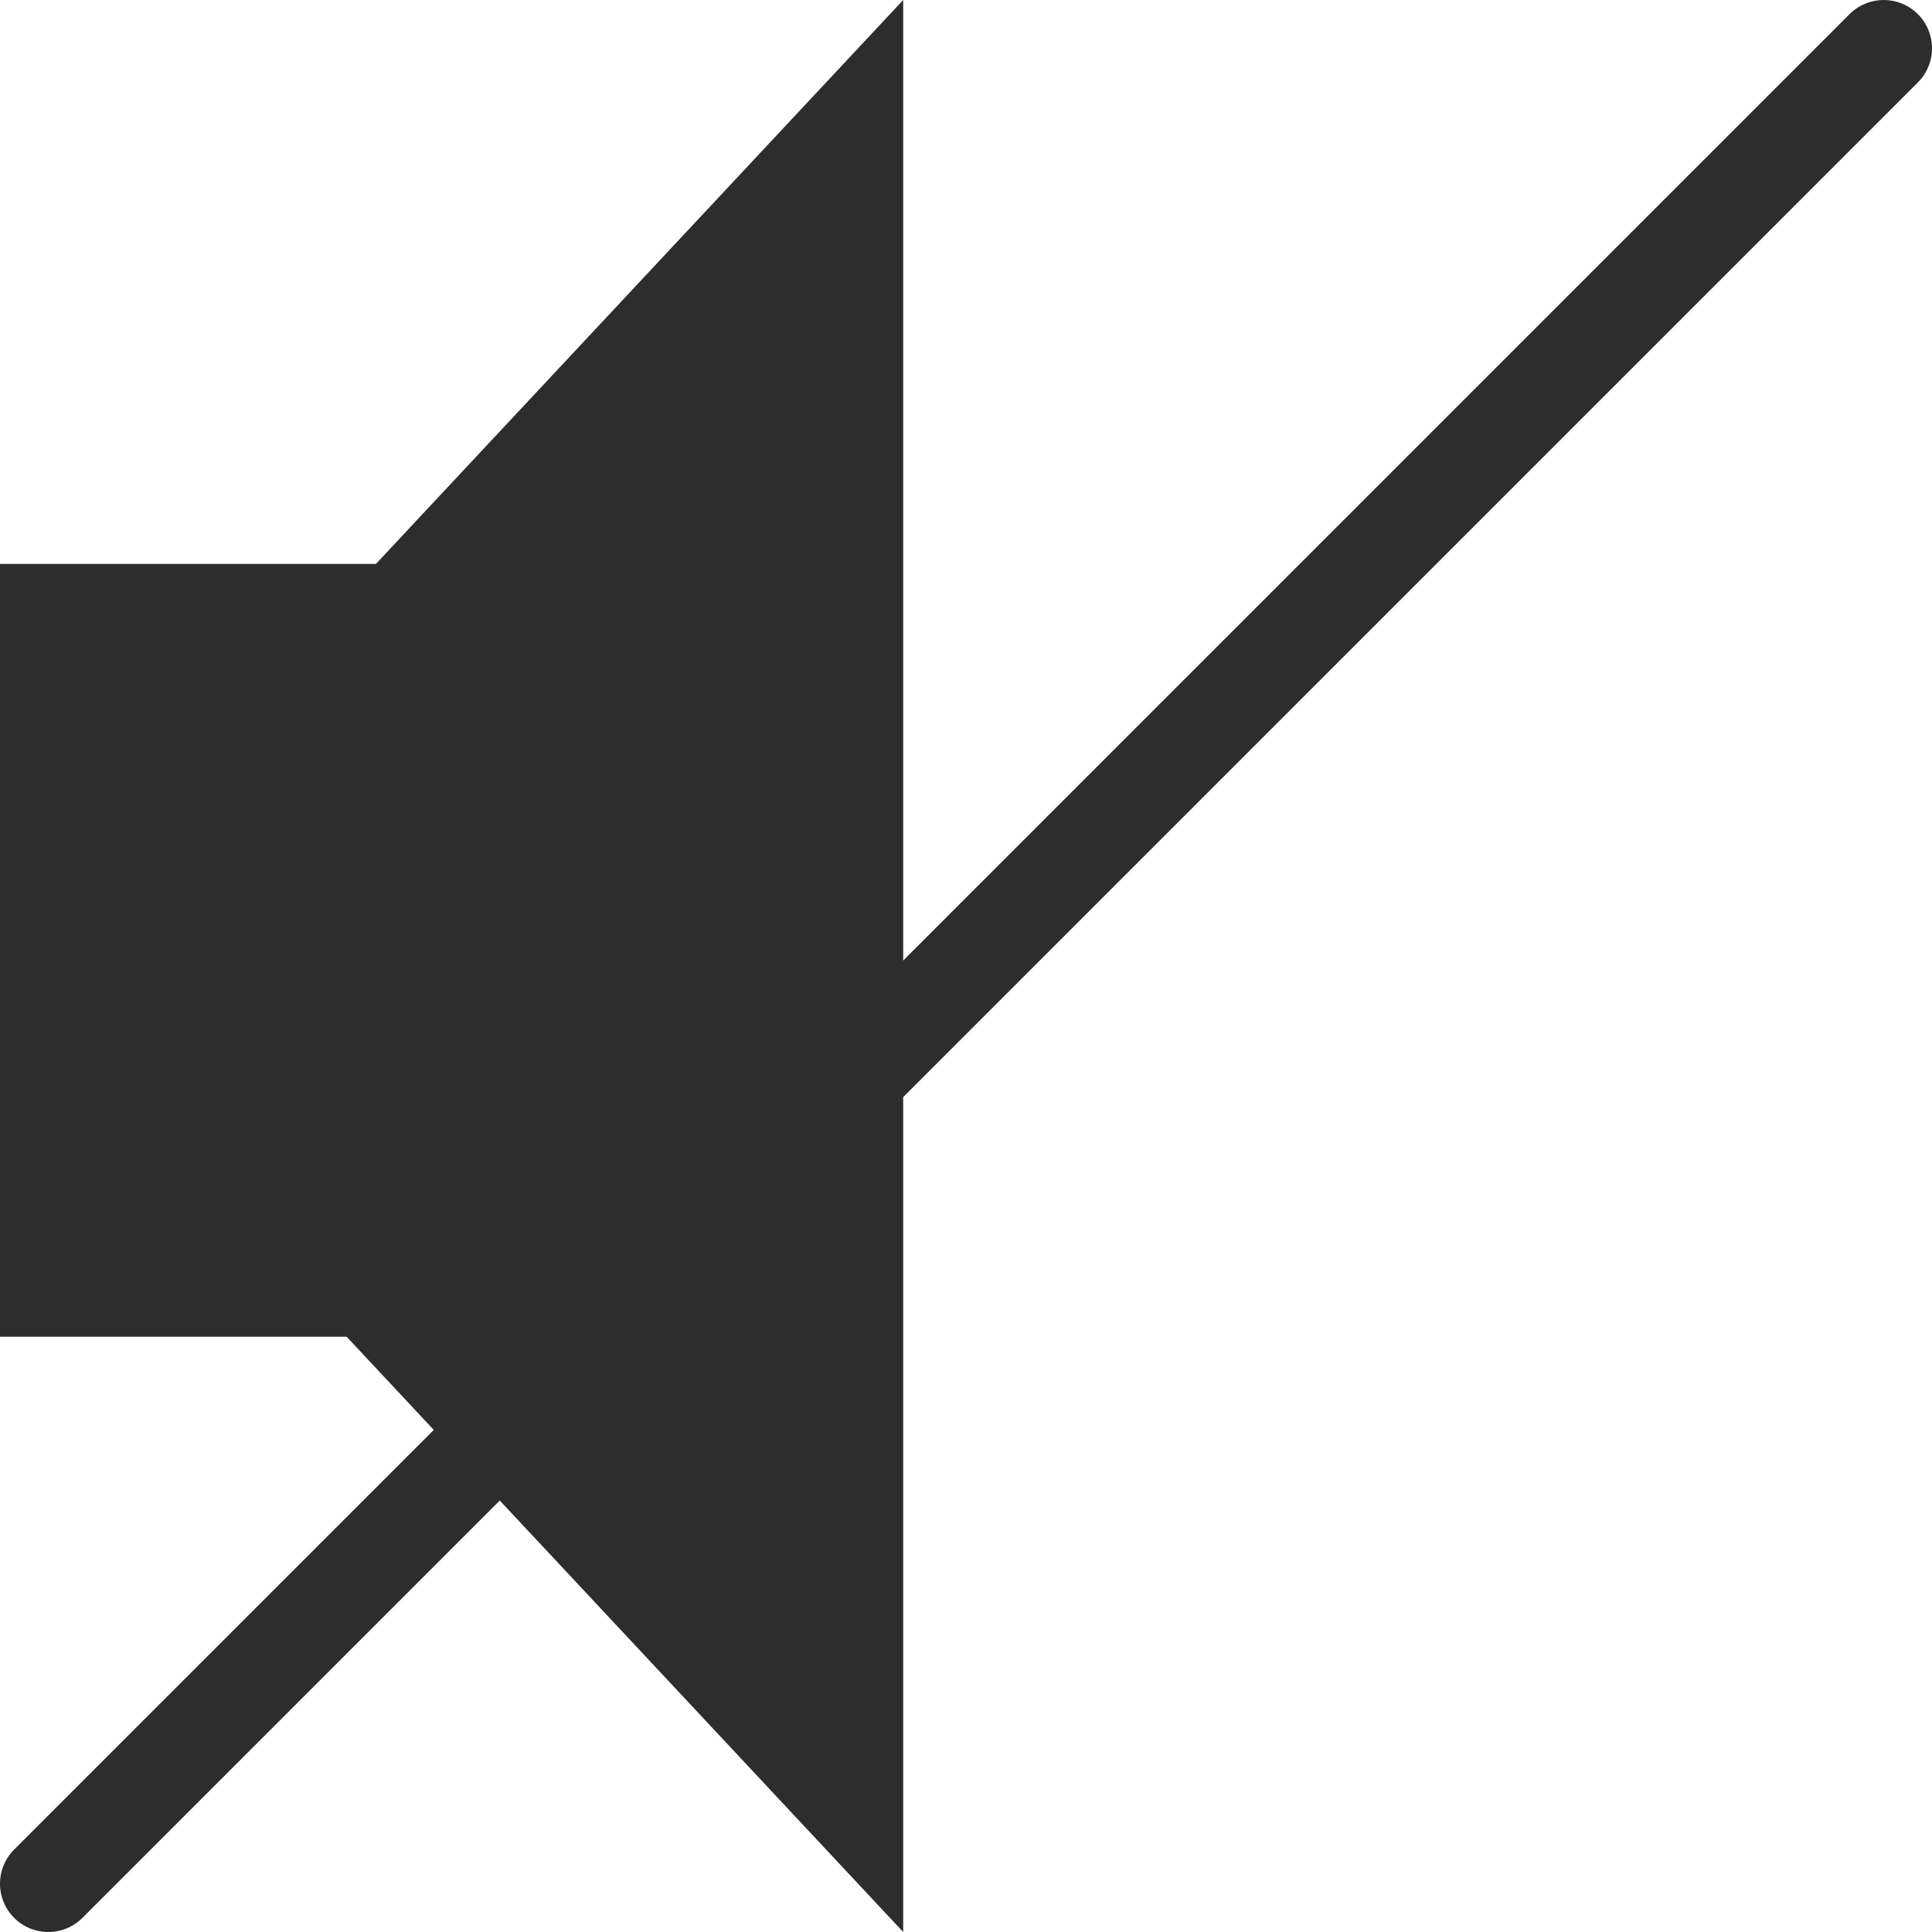 <?xml version="1.0" encoding="utf-8"?>
<svg viewBox="0 0 80 80" xmlns="http://www.w3.org/2000/svg">
  <path d="M 0 23.352 L 15.565 23.352 L 37.399 0 L 37.399 80 L 14.354 55.352 L 0 55.352 L 0 23.352 Z" style="fill: rgb(45, 45, 45);" transform="matrix(1, 0, 0, 1, -1.4210854715202004e-14, 0)"/>
  <line style="fill: none; stroke-width: 4px; stroke-linecap: round; stroke-linejoin: round; stroke: rgb(45, 45, 45); transform-origin: 40px 40px;" x1="2" y1="78" x2="78" y2="2" transform="matrix(-1, 0, 0, -1, -0, 0)"/>
</svg>